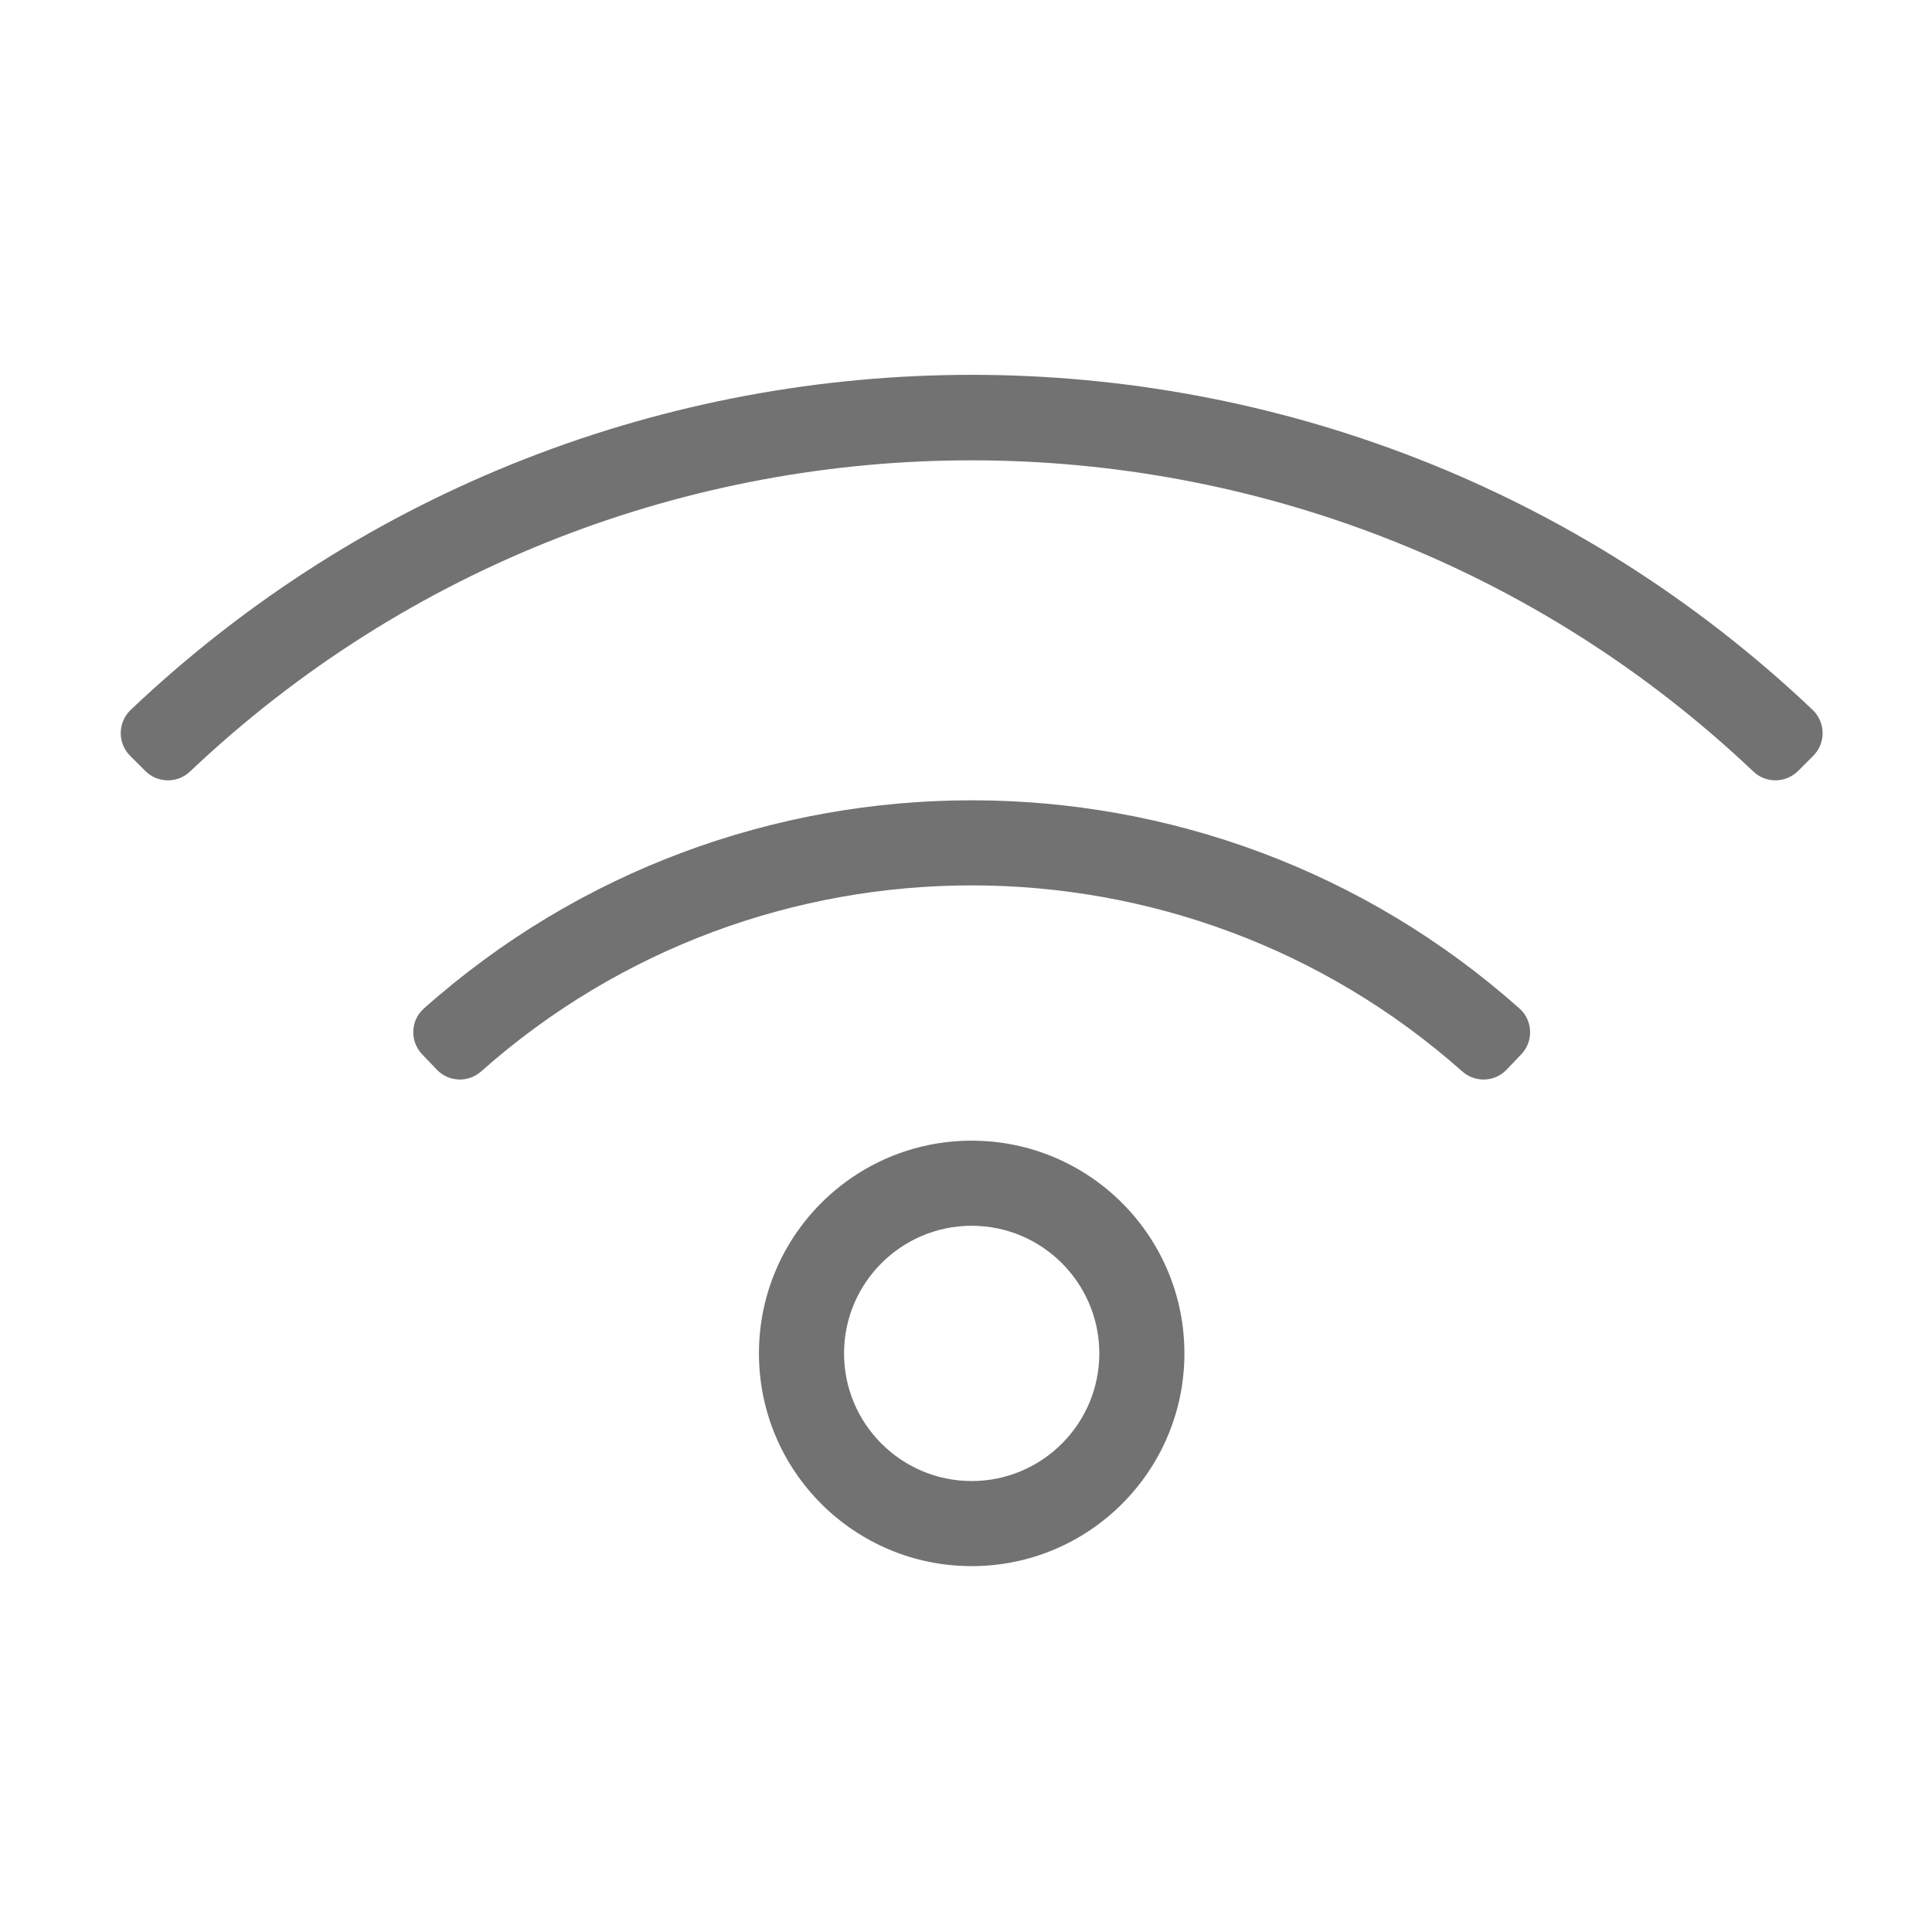 ﻿<?xml version='1.0' encoding='UTF-8'?>
<svg viewBox="-2 -4.799 32 32" xmlns="http://www.w3.org/2000/svg">
  <g transform="matrix(1.001, 0, 0, 1.001, 0, 0)">
    <g transform="matrix(0.044, 0, 0, 0.044, 0, 0)">
      <path d="M320, 320C275.82, 320 240, 355.82 240, 400C240, 444.19 275.83, 480 320, 480C364.19, 480 400, 444.16 400, 400C400, 355.82 364.18, 320 320, 320zM320, 448C293.53, 448 272, 426.47 272, 400C272, 373.53 293.53, 352 320, 352C346.47, 352 368, 373.53 368, 400C368, 426.47 346.47, 448 320, 448zM636.21, 157.95C459.22, -9.9 180.95, -10.06 3.79, 157.95C-1.15, 162.64 -1.29, 170.46 3.53, 175.27L9.22, 180.96C13.83, 185.57 21.29, 185.7 26.02, 181.21C191.01, 24.82 449.66, 25.45 613.99, 181.21C618.72, 185.69 626.18, 185.56 630.79, 180.96L636.48, 175.27C641.29, 170.46 641.15, 162.64 636.21, 157.95zM526.02, 270.31C408.68, 165.83 231.16, 165.97 113.98, 270.31C108.93, 274.81 108.66, 282.62 113.33, 287.51L118.86, 293.3C123.32, 297.97 130.68, 298.26 135.52, 293.97C240.69, 200.59 399.52, 200.76 504.5, 293.97C509.33, 298.26 516.69, 297.98 521.16, 293.3L526.69, 287.51C531.34, 282.62 531.07, 274.81 526.02, 270.31z" fill="#727272" fill-opacity="1" class="Black" />
    </g>
  </g>
</svg>